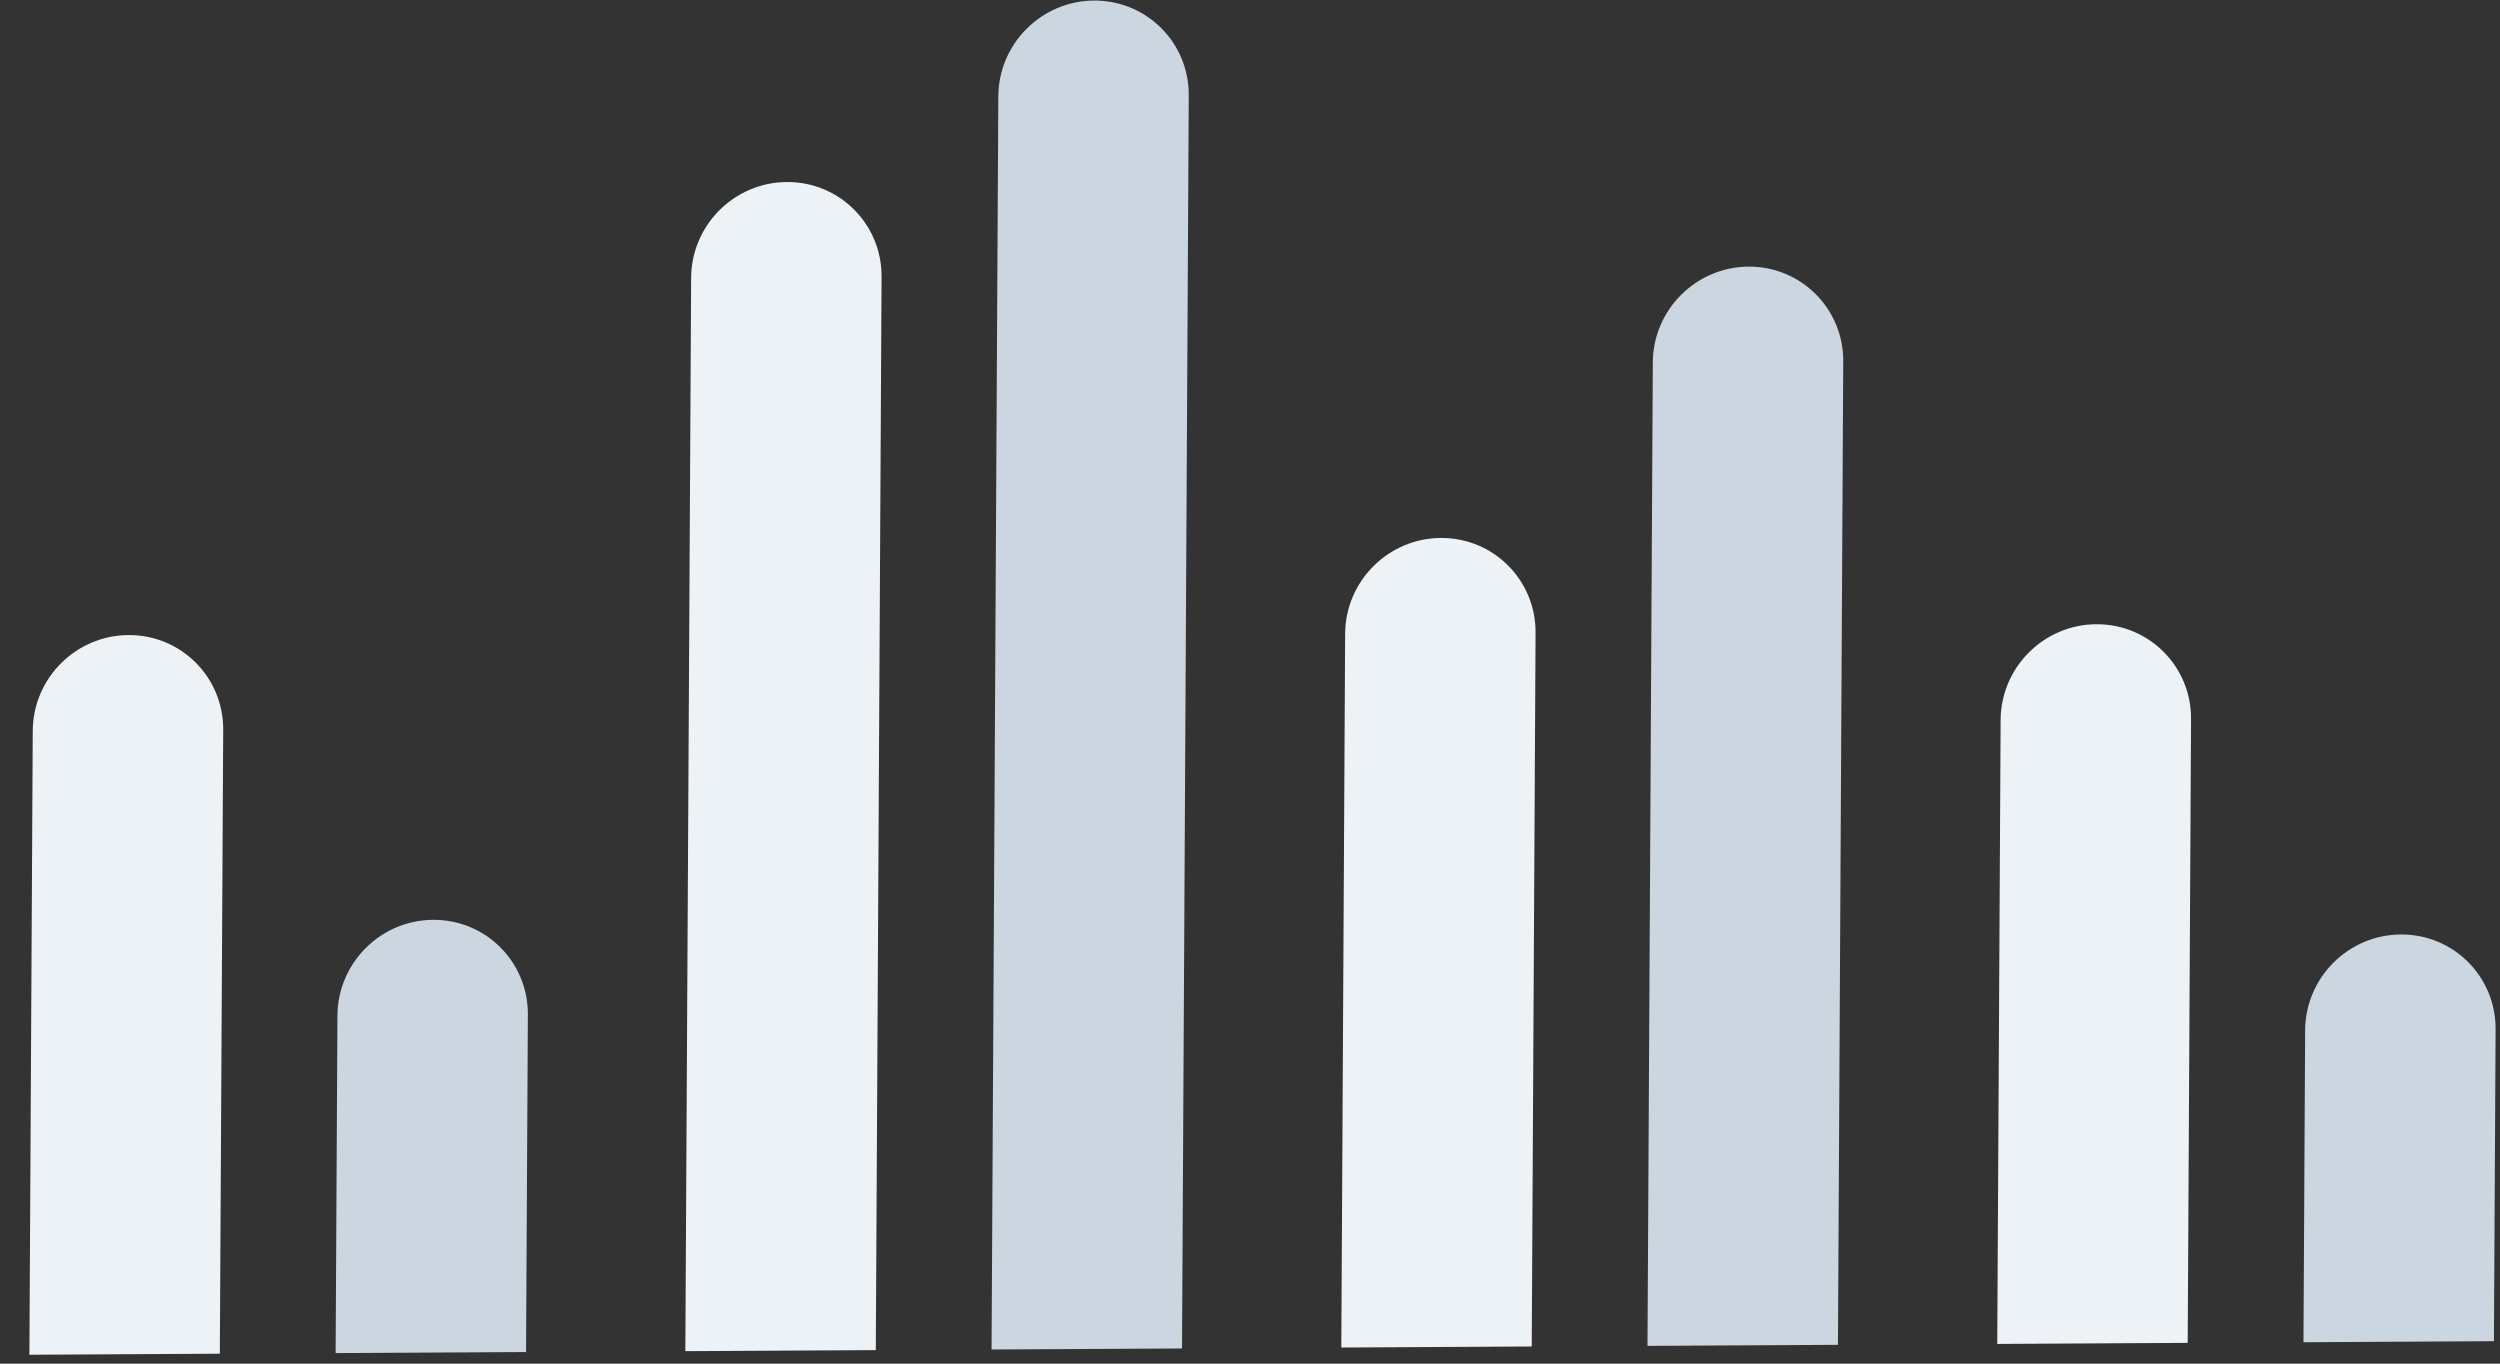 <svg width="88" height="48" viewBox="0 0 88 48" fill="none" xmlns="http://www.w3.org/2000/svg">
<rect x="0" y="0" width="88" height="48" fill="#333333" stroke="none"/>
<path fill-rule="evenodd" clip-rule="evenodd" d="M81.082 47.247L81.141 36.263C81.151 34.412 82.66 32.903 84.511 32.893C86.362 32.883 87.855 34.376 87.845 36.227L87.786 47.21L81.082 47.247Z" fill="#CBD6E0"/>
<path fill-rule="evenodd" clip-rule="evenodd" d="M70.303 47.306L70.422 25.343C70.432 23.492 71.94 21.983 73.791 21.973C75.643 21.963 77.135 23.456 77.125 25.307L77.007 47.269L70.303 47.306Z" fill="#EDF2F7"/>
<path fill-rule="evenodd" clip-rule="evenodd" d="M57.992 47.375L58.179 12.756C58.189 10.905 59.698 9.396 61.549 9.385C63.4 9.375 64.892 10.868 64.882 12.719L64.696 47.338L57.992 47.375Z" fill="#CBD6E0"/>
<path fill-rule="evenodd" clip-rule="evenodd" d="M47.214 47.433L47.349 22.306C47.359 20.455 48.868 18.946 50.719 18.936C52.57 18.926 54.062 20.419 54.052 22.27L53.917 47.396L47.214 47.433Z" fill="#EDF2F7"/>
<path fill-rule="evenodd" clip-rule="evenodd" d="M34.903 47.502L35.141 3.39C35.151 1.539 36.66 0.03 38.511 0.02C40.362 0.01 41.854 1.502 41.844 3.354L41.607 47.466L34.903 47.502Z" fill="#CBD6E0"/>
<path fill-rule="evenodd" clip-rule="evenodd" d="M24.124 47.561L24.328 9.777C24.338 7.926 25.847 6.417 27.698 6.407C29.549 6.397 31.041 7.889 31.031 9.74L30.828 47.524L24.124 47.561Z" fill="#EDF2F7"/>
<path fill-rule="evenodd" clip-rule="evenodd" d="M11.814 47.628L11.878 35.748C11.888 33.897 13.396 32.388 15.248 32.378C17.099 32.367 18.591 33.86 18.581 35.711L18.517 47.591L11.814 47.628Z" fill="#CBD6E0"/>
<path fill-rule="evenodd" clip-rule="evenodd" d="M1.035 47.687L1.153 25.724C1.163 23.873 2.672 22.364 4.523 22.354C6.374 22.344 7.867 23.836 7.857 25.688L7.738 47.65L1.035 47.687Z" fill="#EDF2F7"/>
</svg>
